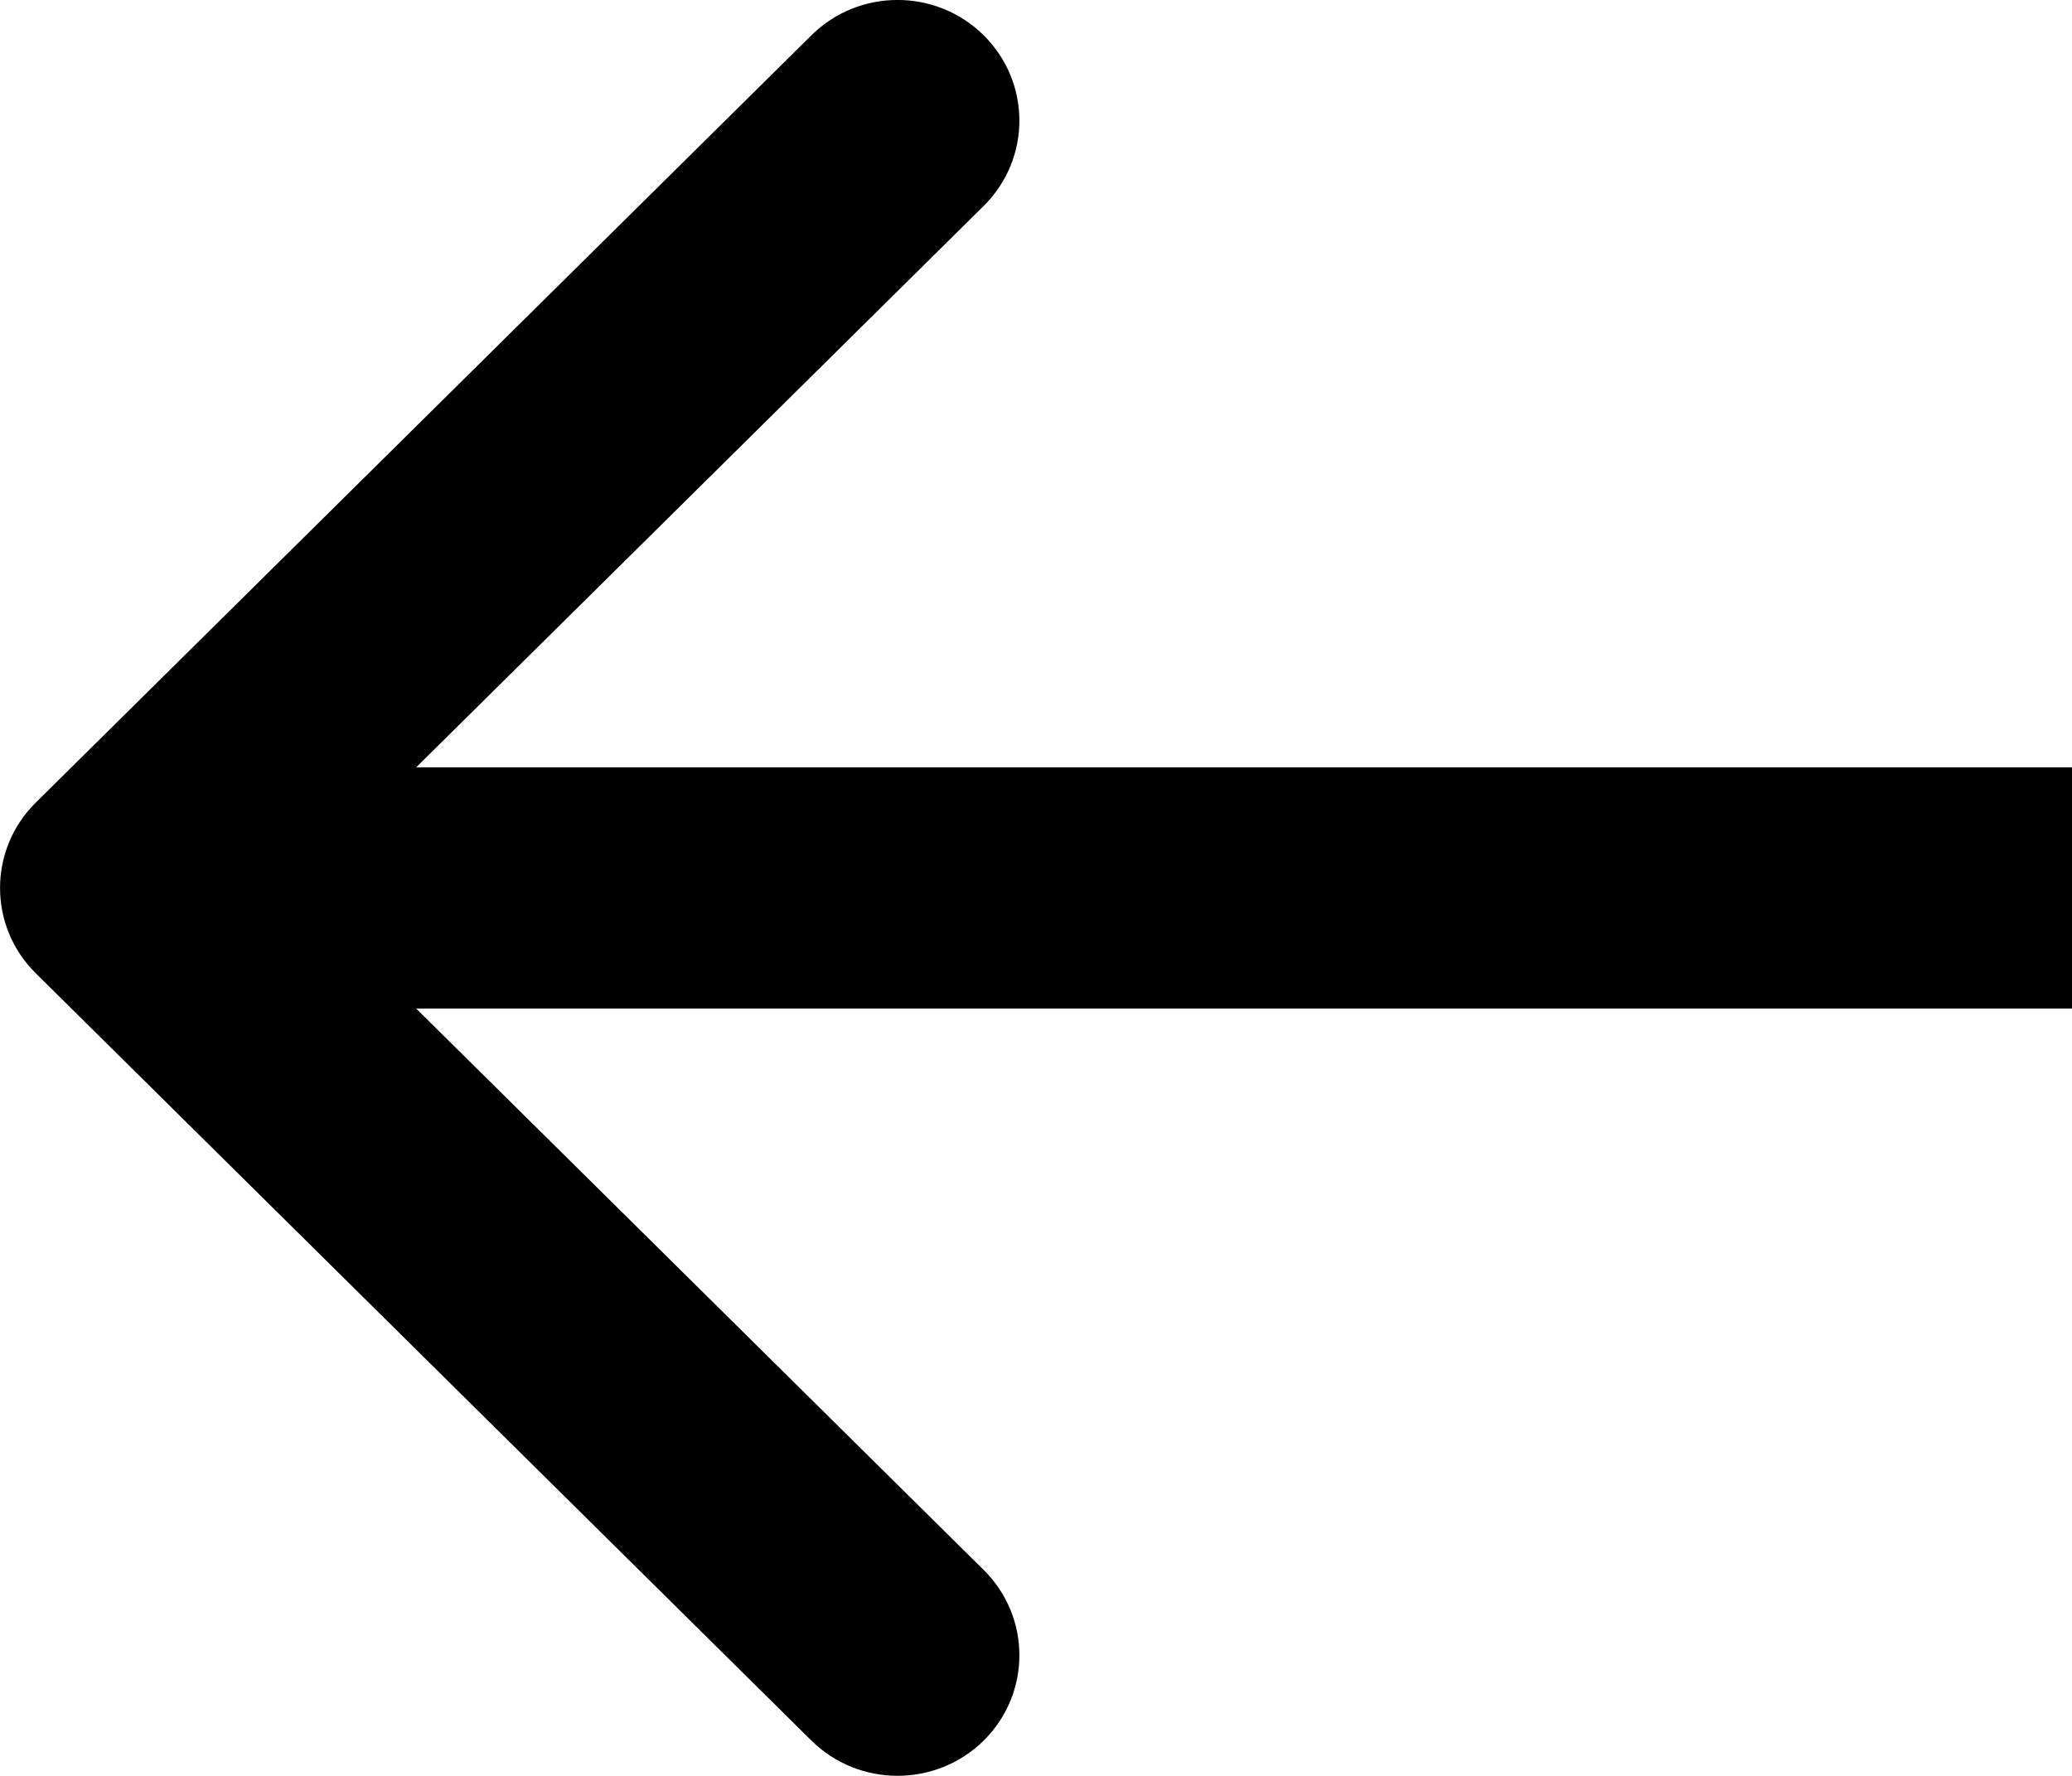 <svg width="14" height="12" viewBox="0 0 14 12" fill="none" xmlns="http://www.w3.org/2000/svg">
<path fill-rule="evenodd" clip-rule="evenodd" d="M5.482 0.239L0.241 5.424C-0.08 5.742 -0.08 6.258 0.241 6.576L5.482 11.761C5.804 12.079 6.325 12.079 6.647 11.761C6.968 11.443 6.968 10.927 6.647 10.609L2.812 6.815H14V5.185H2.812L6.647 1.391C6.968 1.073 6.968 0.557 6.647 0.239C6.325 -0.08 5.804 -0.08 5.482 0.239Z" fill="black"/>
</svg>
